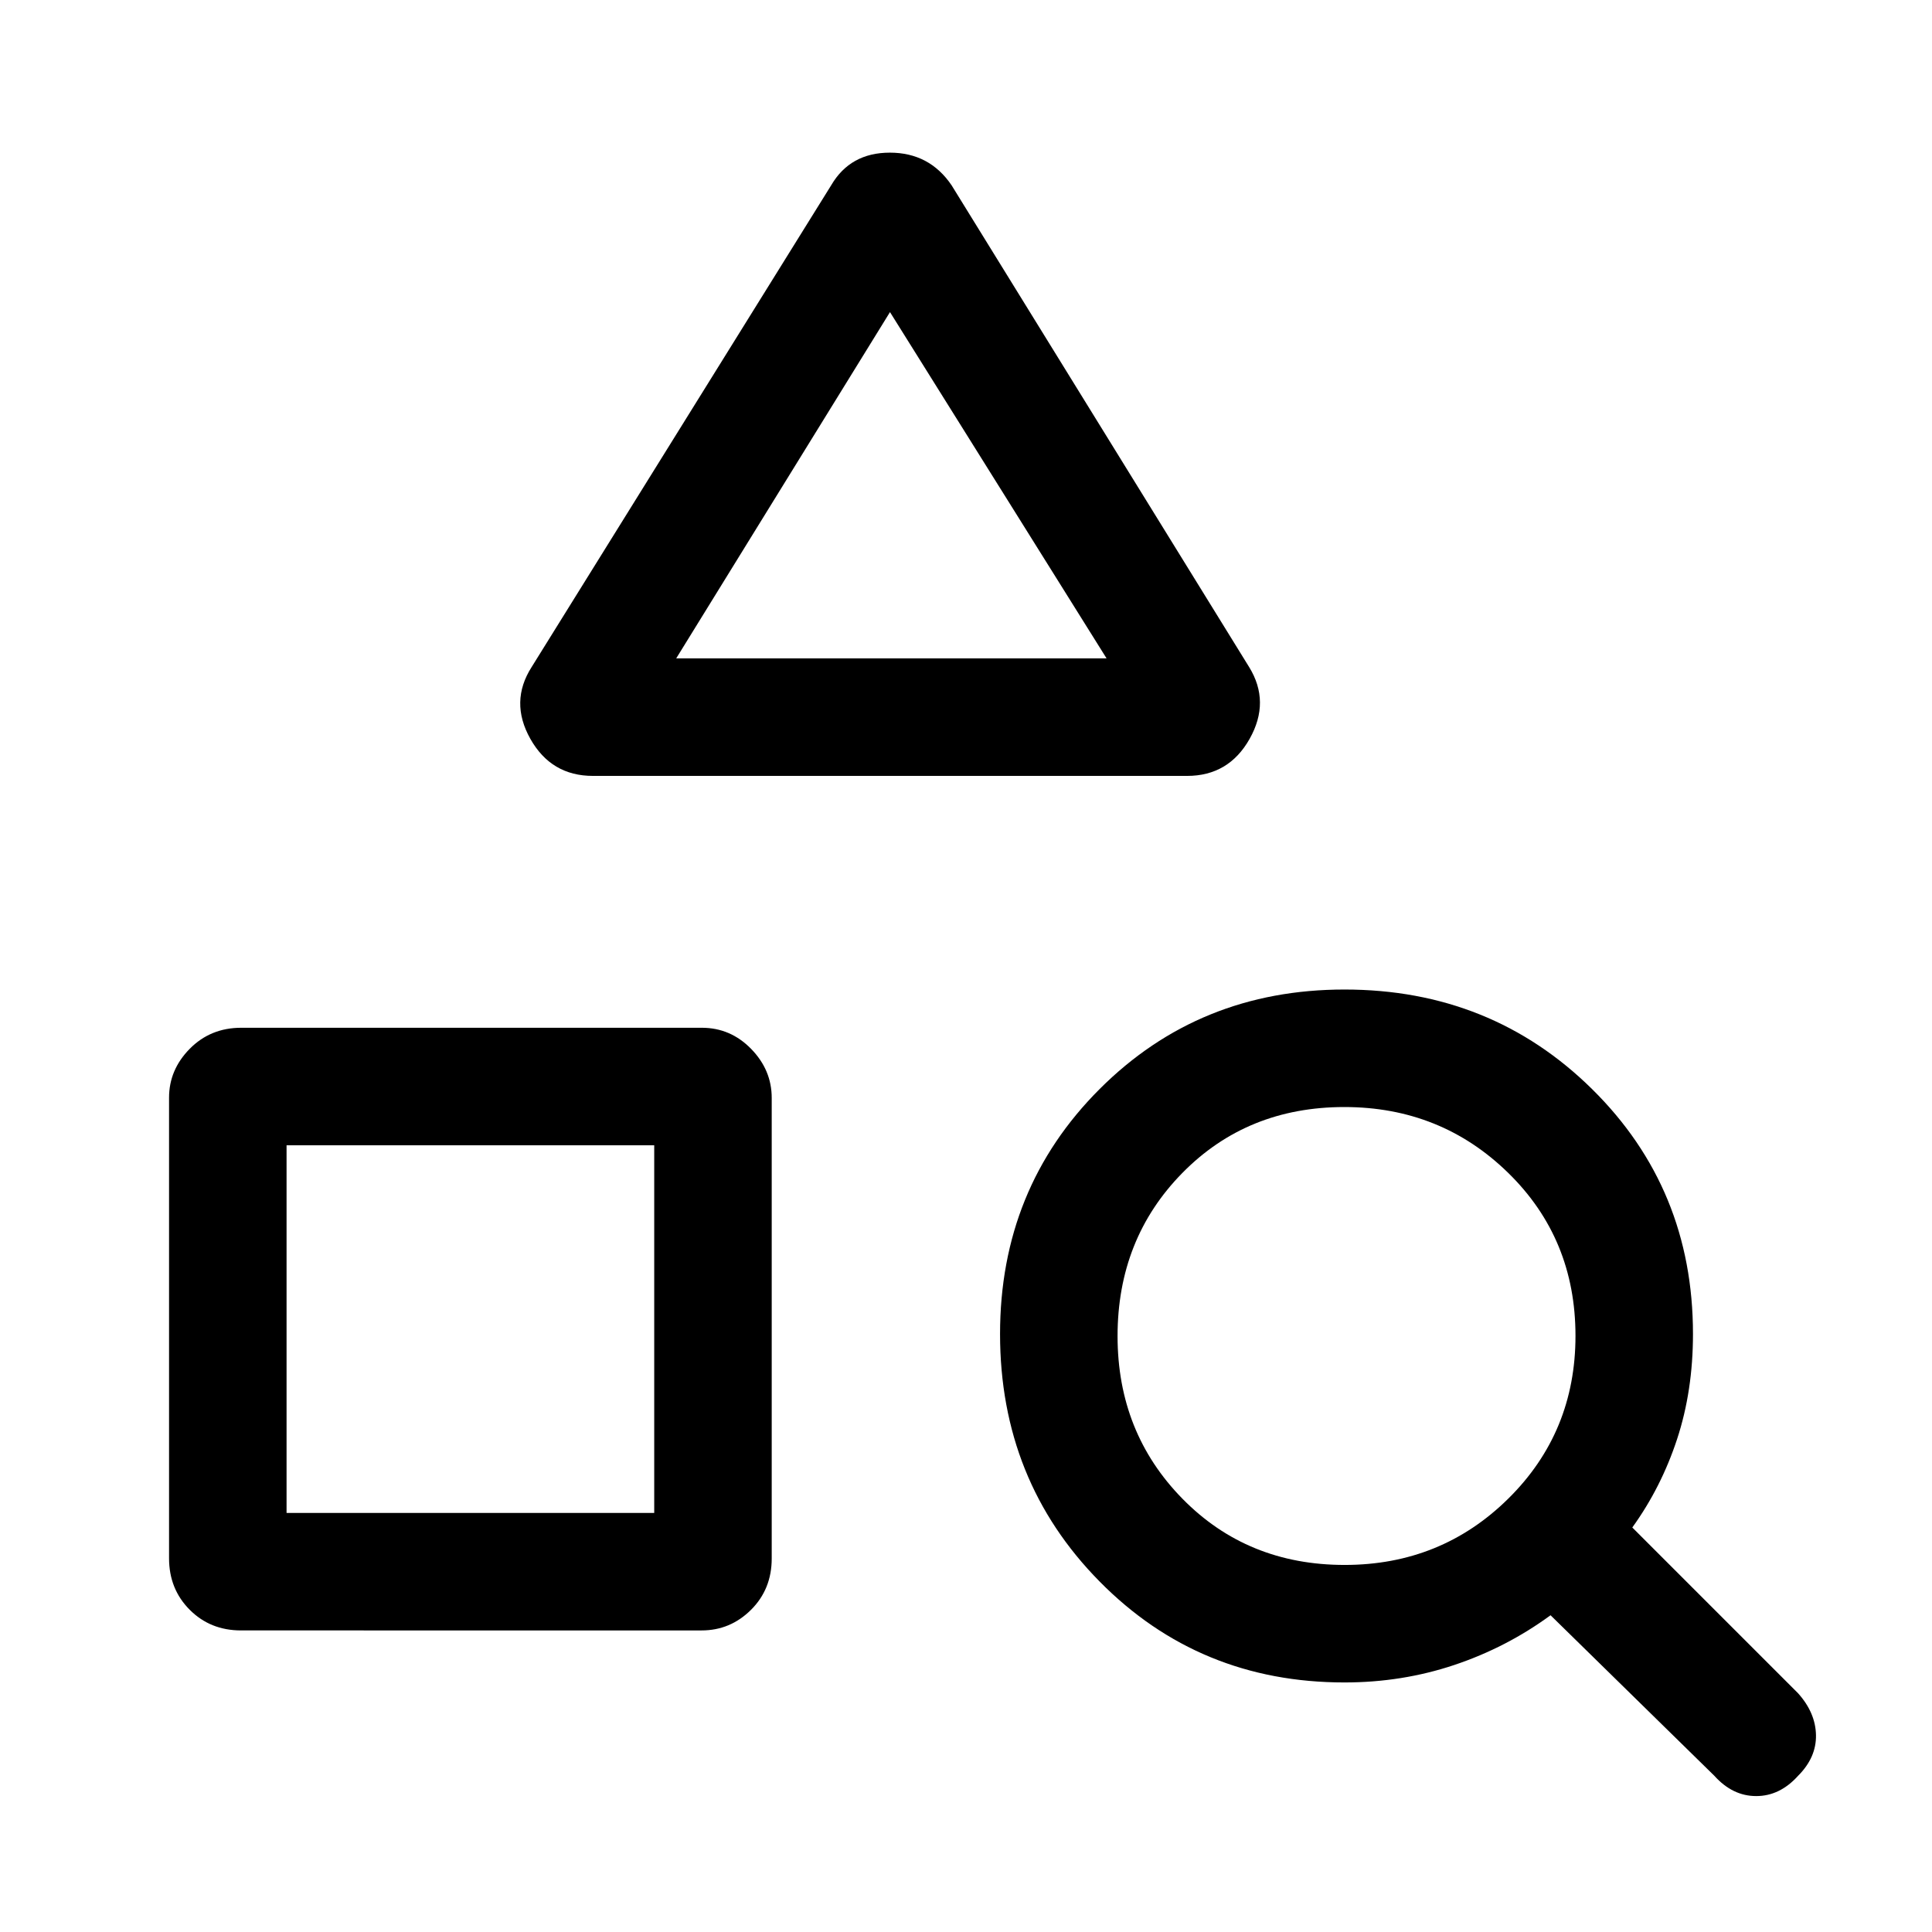 <svg xmlns="http://www.w3.org/2000/svg" height="48" viewBox="0 -960 960 960" width="48"><path d="M119.76-149.85q-15.28 0-25.52-10.29T84-185.71v-228.84q0-13.89 10.29-24.32 10.3-10.44 25.57-10.44h228.85q14.27 0 24.51 10.49 10.24 10.48 10.24 24.37v228.85q0 15.27-10.29 25.51-10.29 10.24-24.57 10.24H119.76Zm22.63-58.38h182.69v-182.69H142.39v182.69Zm447.45-366.23H294.62q-20.73 0-31.1-18.43-10.36-18.42.64-35.65L413-867.92q9.48-16.23 29.17-16.23 19.68 0 30.68 16.23l147.84 239.38q10.62 17.23.25 35.65-10.36 18.43-31.1 18.43ZM336-632.85h213.85L442.23-804.92 336-632.85ZM851.85-77.62l-81.39-79.77q-21.84 16-47.8 24.7Q696.7-124 668.08-124q-72.23 0-121.69-50.16-49.47-50.15-49.47-122.99 0-72.23 49.47-121.7 49.46-49.46 121.69-49.46 72.84 0 123 49.46 50.15 49.47 50.15 121.7 0 28.23-7.9 52.26-7.91 24.04-22.25 43.89l82.38 82.38q8.69 9.7 8.89 20.81.19 11.12-8.89 20.19-9.08 10.08-20.81 10.08-11.73 0-20.8-10.08Zm-183.7-104.77q47.93 0 81.31-32.95 33.39-32.96 33.39-80.89 0-48.31-33.46-81T668-409.92q-48.31 0-80.5 32.76-32.19 32.77-32.19 81.08 0 47.93 32.26 80.81 32.27 32.88 80.58 32.88ZM325.08-390.92Zm118.15-241.93Z"/></svg>